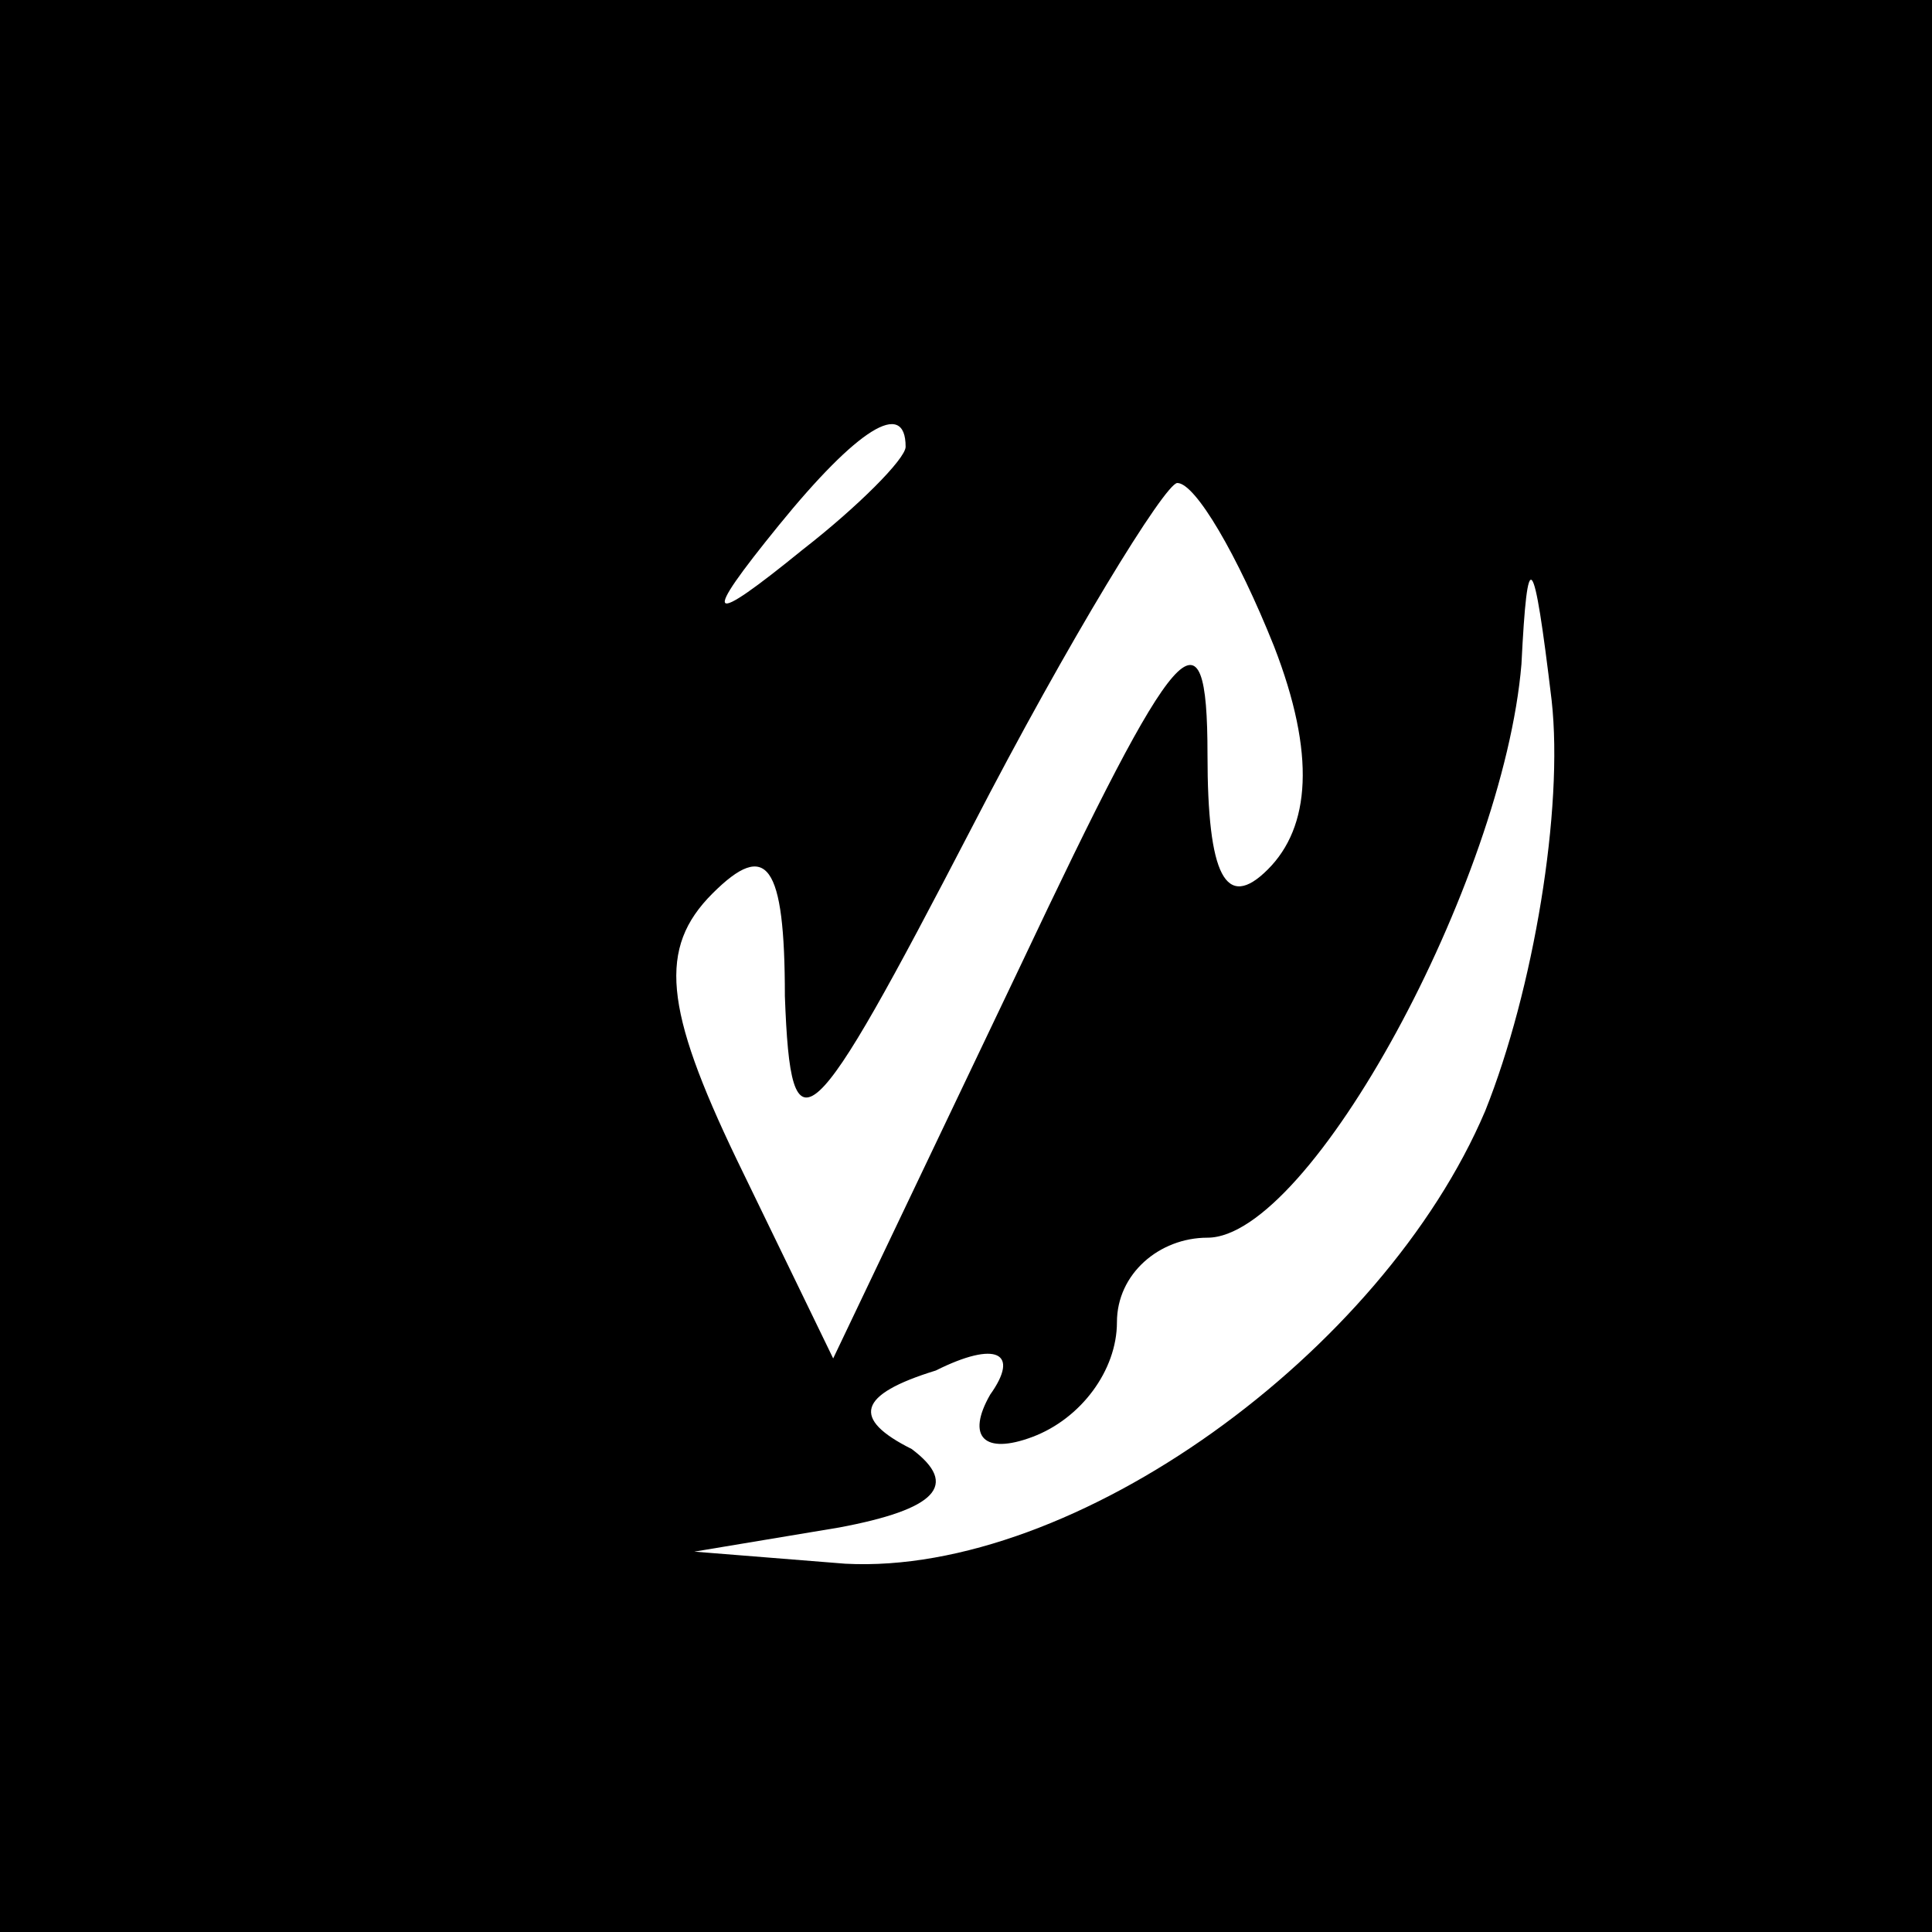 <?xml version="1.0" standalone="no"?>
<!DOCTYPE svg PUBLIC "-//W3C//DTD SVG 20010904//EN"
 "http://www.w3.org/TR/2001/REC-SVG-20010904/DTD/svg10.dtd">
<svg version="1.0" xmlns="http://www.w3.org/2000/svg"
 width="32pt" height="32pt" viewBox="0 0 32 32"
 preserveAspectRatio="xMidYMid meet">
<rect x="0" y="0" width="32" height="32" fill="#808080" stroke="none"/>
<g transform="translate(0,32) scale(0.1,-0.1)"
fill="#000000" stroke="none">
<path fill="#000000" stroke="none" d="M0 160 l0 -160 160 0 160 0 0 160 0
160 -160 0 -160 0 0 -160z"/>
<path fill="#ffffff" stroke="none" d="M150 246 c0 -2 -8 -10 -17 -17 -16 -13
-17 -12 -4 4 13 16 21 21 21 13z"/>
<path fill="#ffffff" stroke="none" d="M211 213 c7 -18 6 -30 -1 -37 -7 -7
-10 -1 -10 19 0 26 -5 20 -31 -35 l-31 -65 -16 33 c-12 25 -13 35 -4 44 9 9
12 5 12 -17 1 -27 4 -24 31 28 16 31 32 57 34 57 3 0 10 -12 16 -27z"/>
<path fill="#ffffff" stroke="none" d="M246 136 c-17 -40 -68 -77 -106 -75
l-25 2 24 4 c16 3 20 7 12 13 -10 5 -9 9 4 13 10 5 14 3 9 -4 -4 -7 -1 -10 7
-7 8 3 14 11 14 19 0 8 7 14 15 14 17 0 49 59 52 95 1 20 2 19 5 -6 2 -18 -3
-48 -11 -68z"/>
</g>
</svg>
